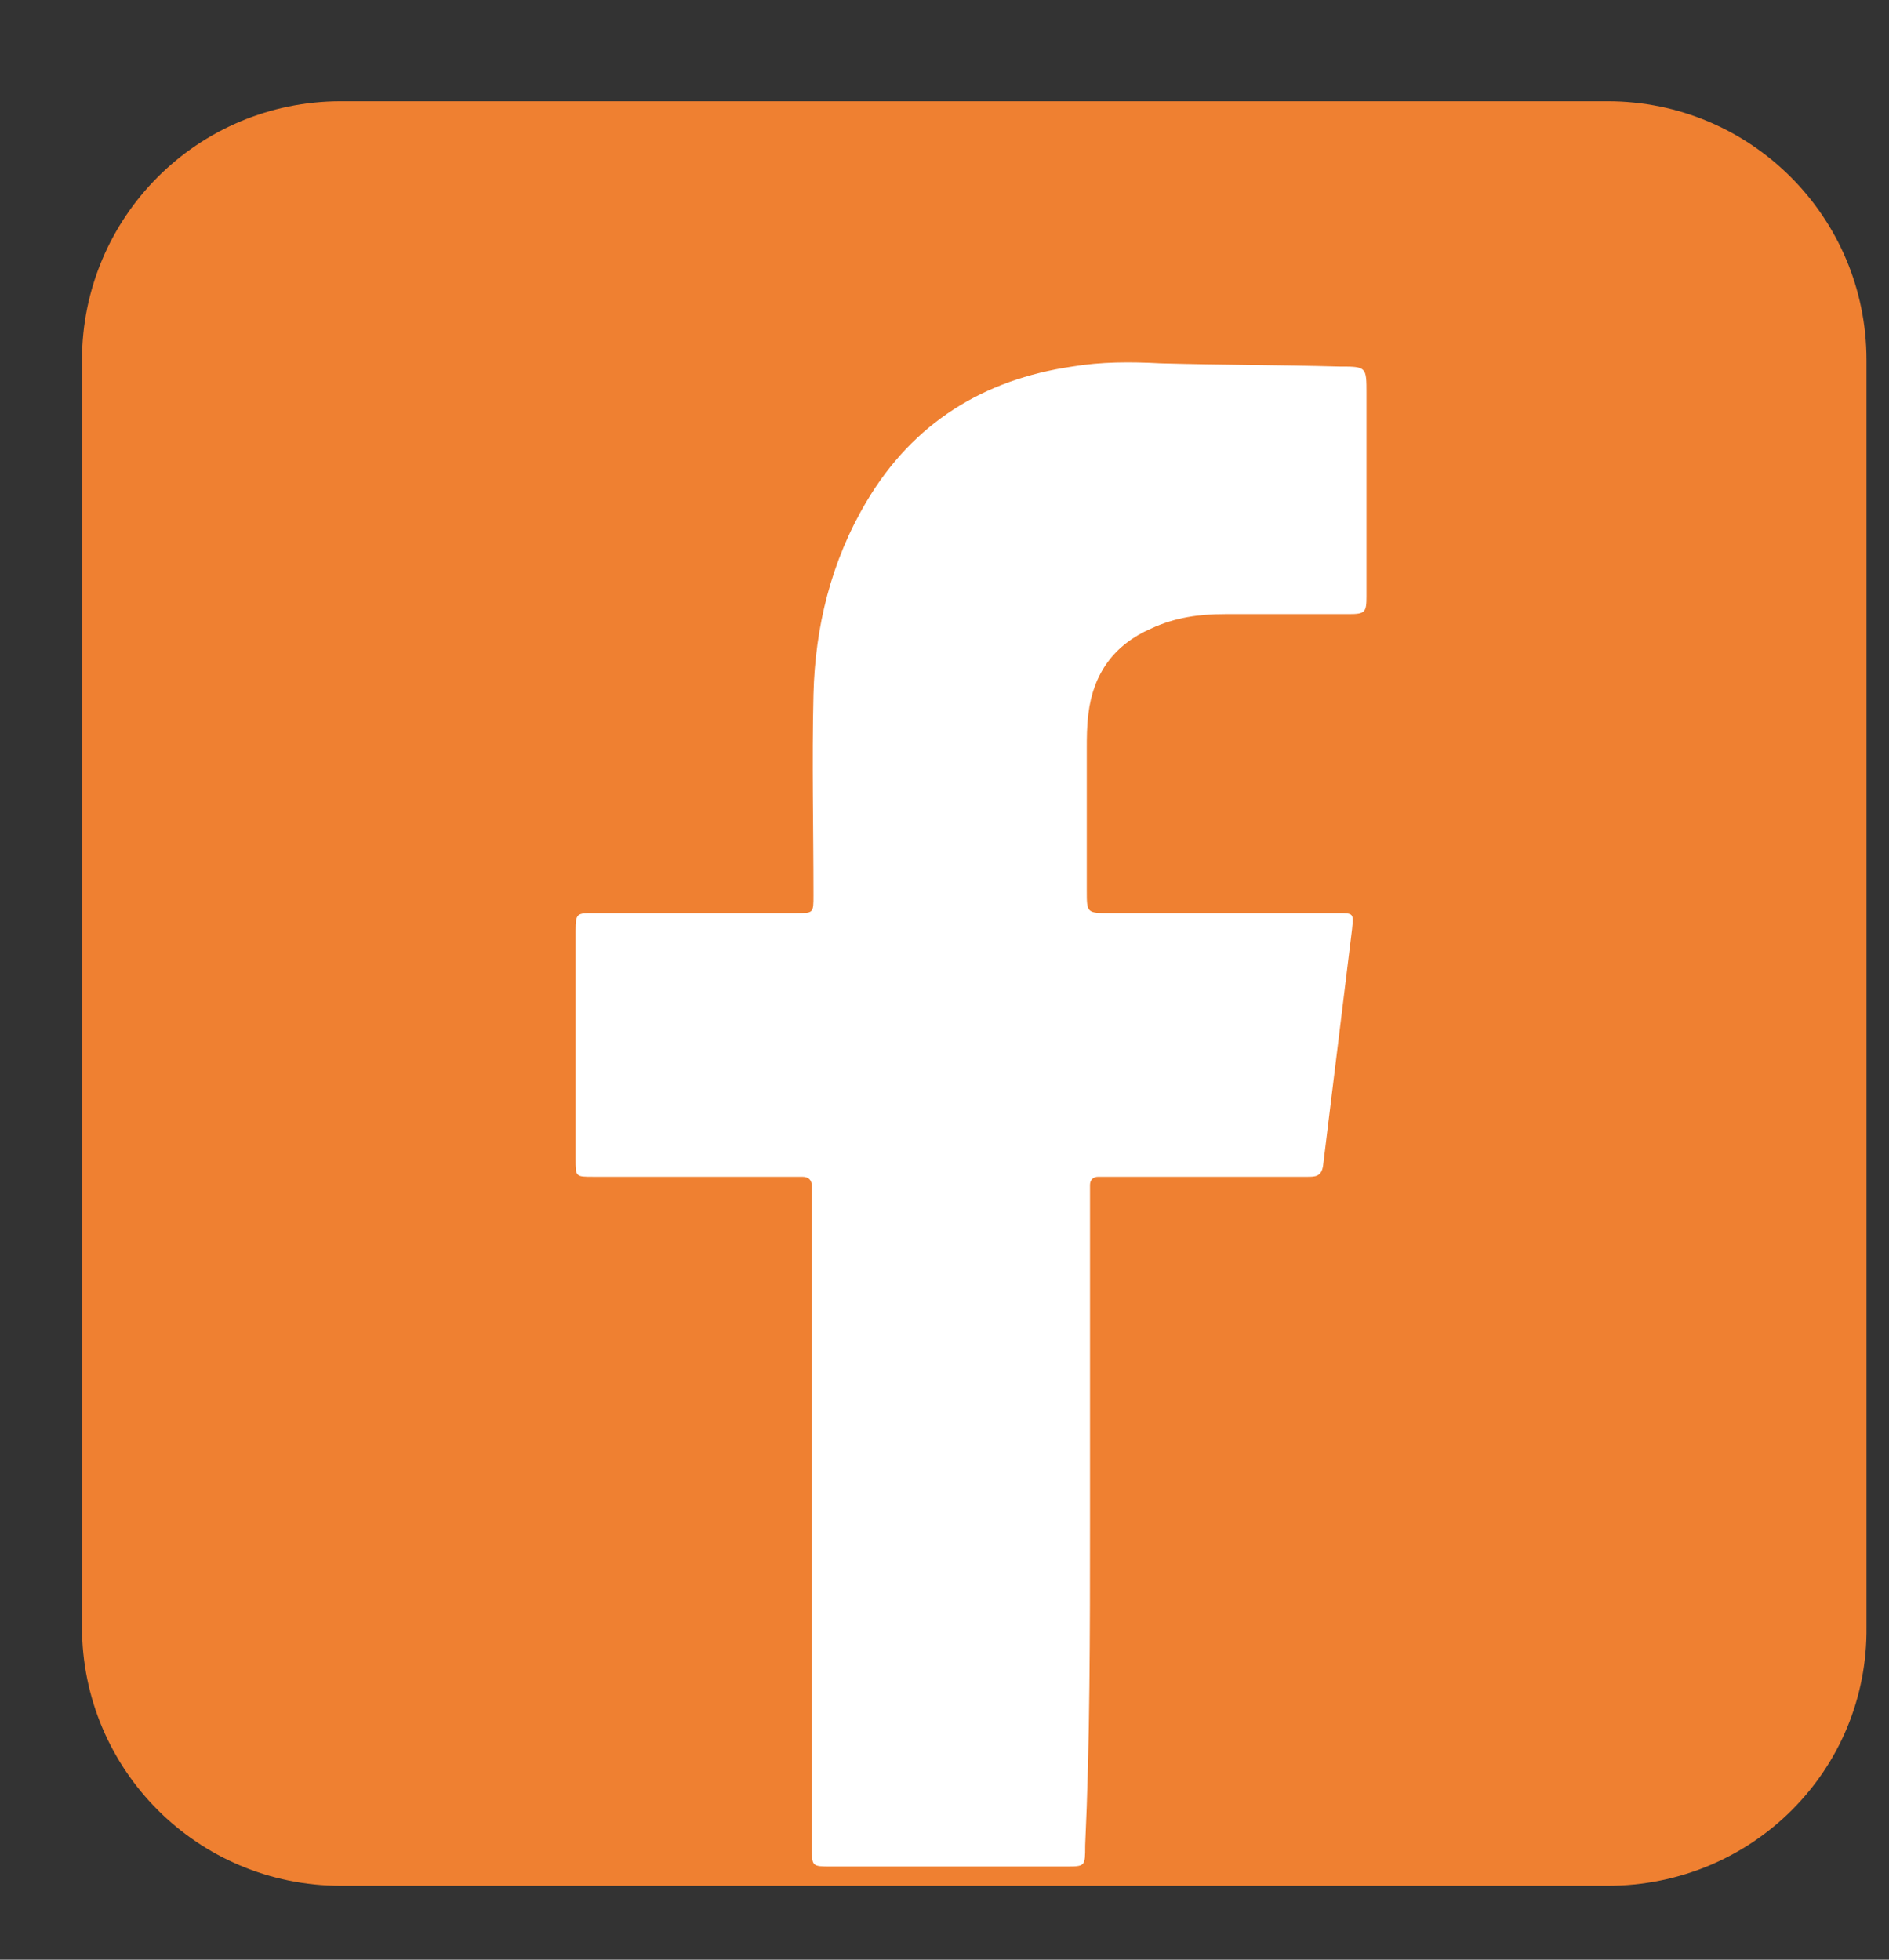 <?xml version="1.0" encoding="utf-8"?>
<!-- Generator: Adobe Illustrator 22.0.1, SVG Export Plug-In . SVG Version: 6.00 Build 0)  -->
<svg version="1.1" id="Capa_1" xmlns="http://www.w3.org/2000/svg" xmlns:xlink="http://www.w3.org/1999/xlink" x="0px" y="0px"
	 viewBox="0 0 117.5 121.9" style="enable-background:new 0 0 117.5 121.9;" xml:space="preserve">
<rect x="0" y="0" width="117.5" height="121.9" fill="#333333" stroke="none"/>
<style type="text/css">
	.st0{fill:#EF8031;}
	.st1{fill:#FFFFFF;}
</style>
<g>
	<path class="st0" d="M100,117.3H21.2c-8.9,0-16.1-7.2-16.1-16.1V22.4c0-8.9,7.2-16.1,16.1-16.1H100c8.9,0,16.1,7.2,16.1,16.1v78.8
		C116.2,110.1,109,117.3,100,117.3z"/>
	<path class="st1" d="M67.8,94.8c0-6.7,0-13.5,0-20.2c0-0.3,0-0.6,0-0.9c0-0.3,0.2-0.5,0.5-0.5c0.3,0,0.5,0,0.8,0
		c4.1,0,8.1,0,12.2,0c0.5,0,0.9,0,1-0.7c0.6-4.9,1.2-9.8,1.8-14.7c0.1-1,0.1-1-0.9-1c-4.7,0-9.4,0-14.1,0c-1.5,0-1.5,0-1.5-1.4
		c0-2.9,0-5.9,0-8.8c0-0.7,0-1.4,0.1-2.2c0.3-2.5,1.6-4.3,3.9-5.3c1.5-0.7,3-0.9,4.6-0.9c2.6,0,5.1,0,7.7,0c1,0,1.1-0.1,1.1-1.1
		c0-4.2,0-8.4,0-12.6c0-1.7,0-1.7-1.7-1.7c-3.7-0.1-7.4-0.1-11.1-0.2c-1.9-0.1-3.7-0.1-5.5,0.2c-5.5,0.8-9.9,3.5-12.8,8.4
		c-2.2,3.7-3.2,7.8-3.3,12c-0.1,4.2,0,8.3,0,12.5c0,1.1,0,1.1-1.1,1.1c-4.2,0-8.4,0-12.6,0c-1,0-1.1,0-1.1,1.1c0,4.7,0,9.5,0,14.2
		c0,1.1,0,1.1,1.1,1.1c4.1,0,8.1,0,12.2,0c0.3,0,0.5,0,0.8,0c0.4,0,0.6,0.2,0.6,0.6c0,0.3,0,0.6,0,0.9c0,13.4,0,26.8,0,40.2
		c0,1.2,0,1.2,1.2,1.2c4.9,0,9.7,0,14.6,0c1.2,0,1.2,0,1.2-1.3C67.8,108.3,67.8,101.6,67.8,94.8z"/>
</g>
</svg>
